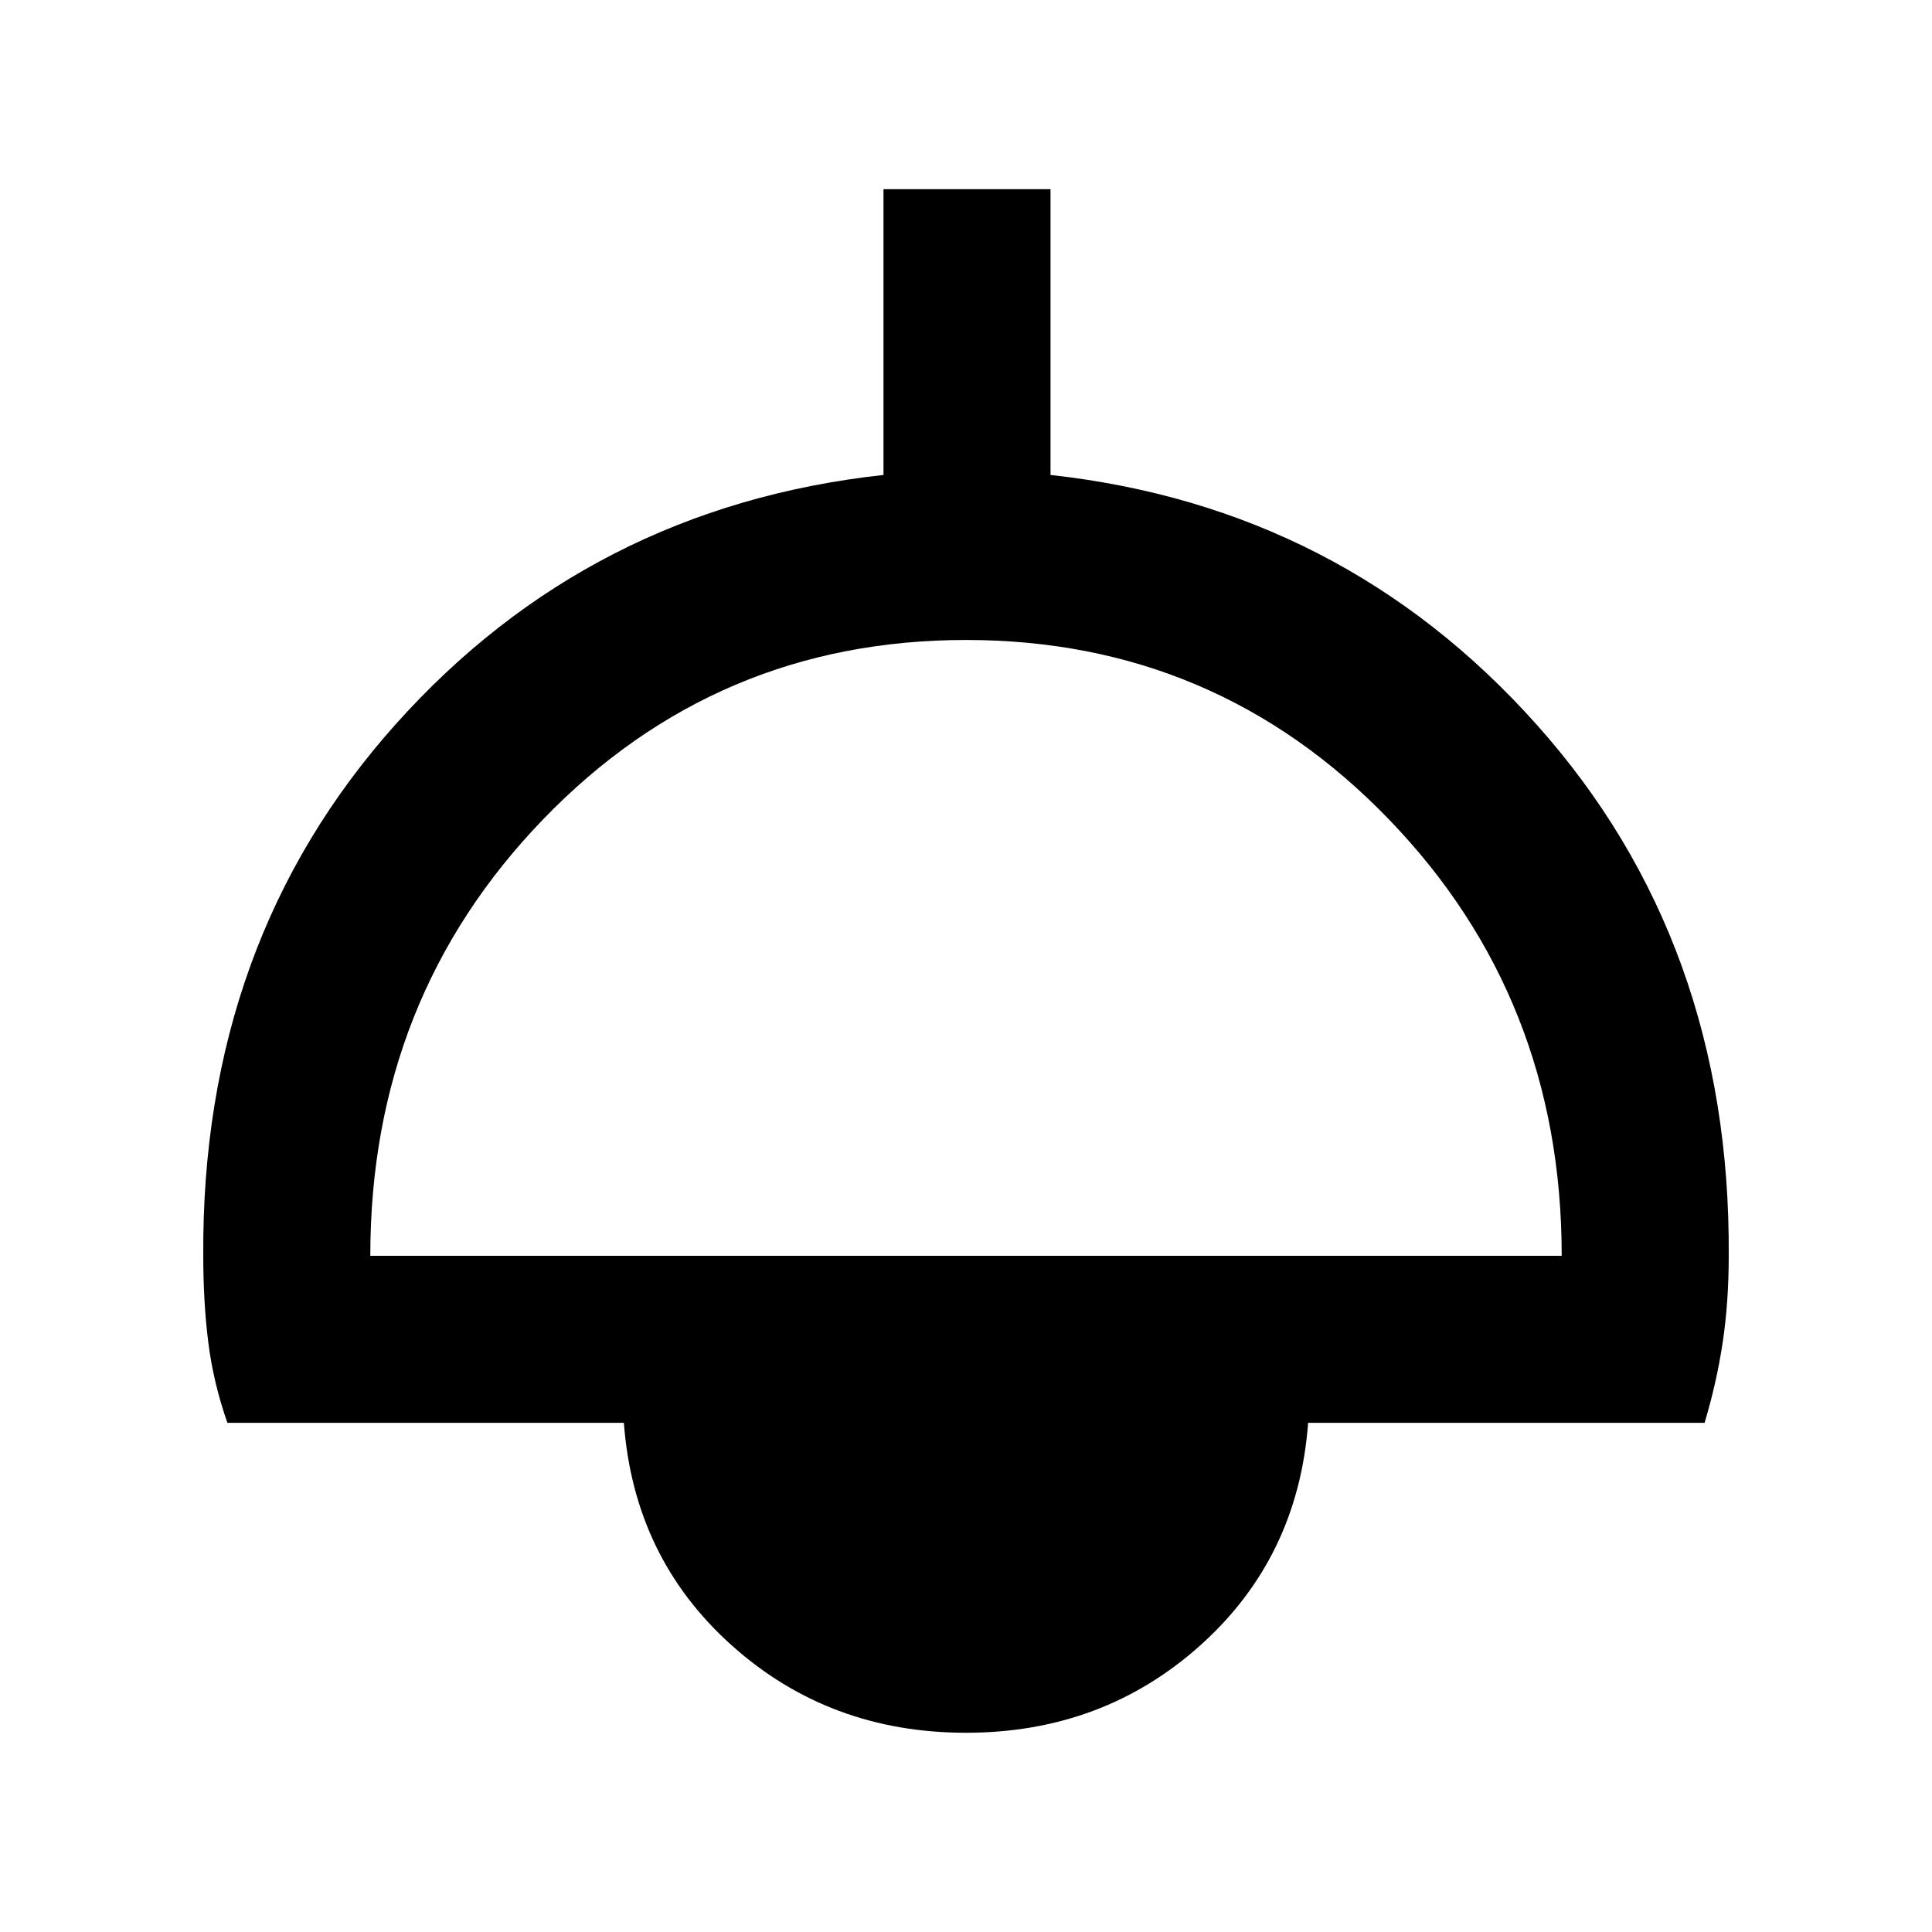 <svg xmlns="http://www.w3.org/2000/svg" height="48" width="48"><path d="M24 43.05q-3.4 0-5.825-2.175Q15.75 38.7 15.5 35.35H5.65q-.35-1-.475-2T5.05 31.2Q5 23.4 9.825 18q4.825-5.4 12.125-6.2V4.7h4.15v7.1q7.25.8 12.075 6.2Q43 23.4 42.95 31.2q0 1.15-.15 2.15t-.45 2H32.5q-.25 3.35-2.675 5.525Q27.4 43.05 24 43.05ZM9.2 31.2h29.6q0-6.4-4.3-10.85Q30.2 15.9 24 15.9t-10.5 4.45Q9.2 24.8 9.2 31.2Z"/></svg>